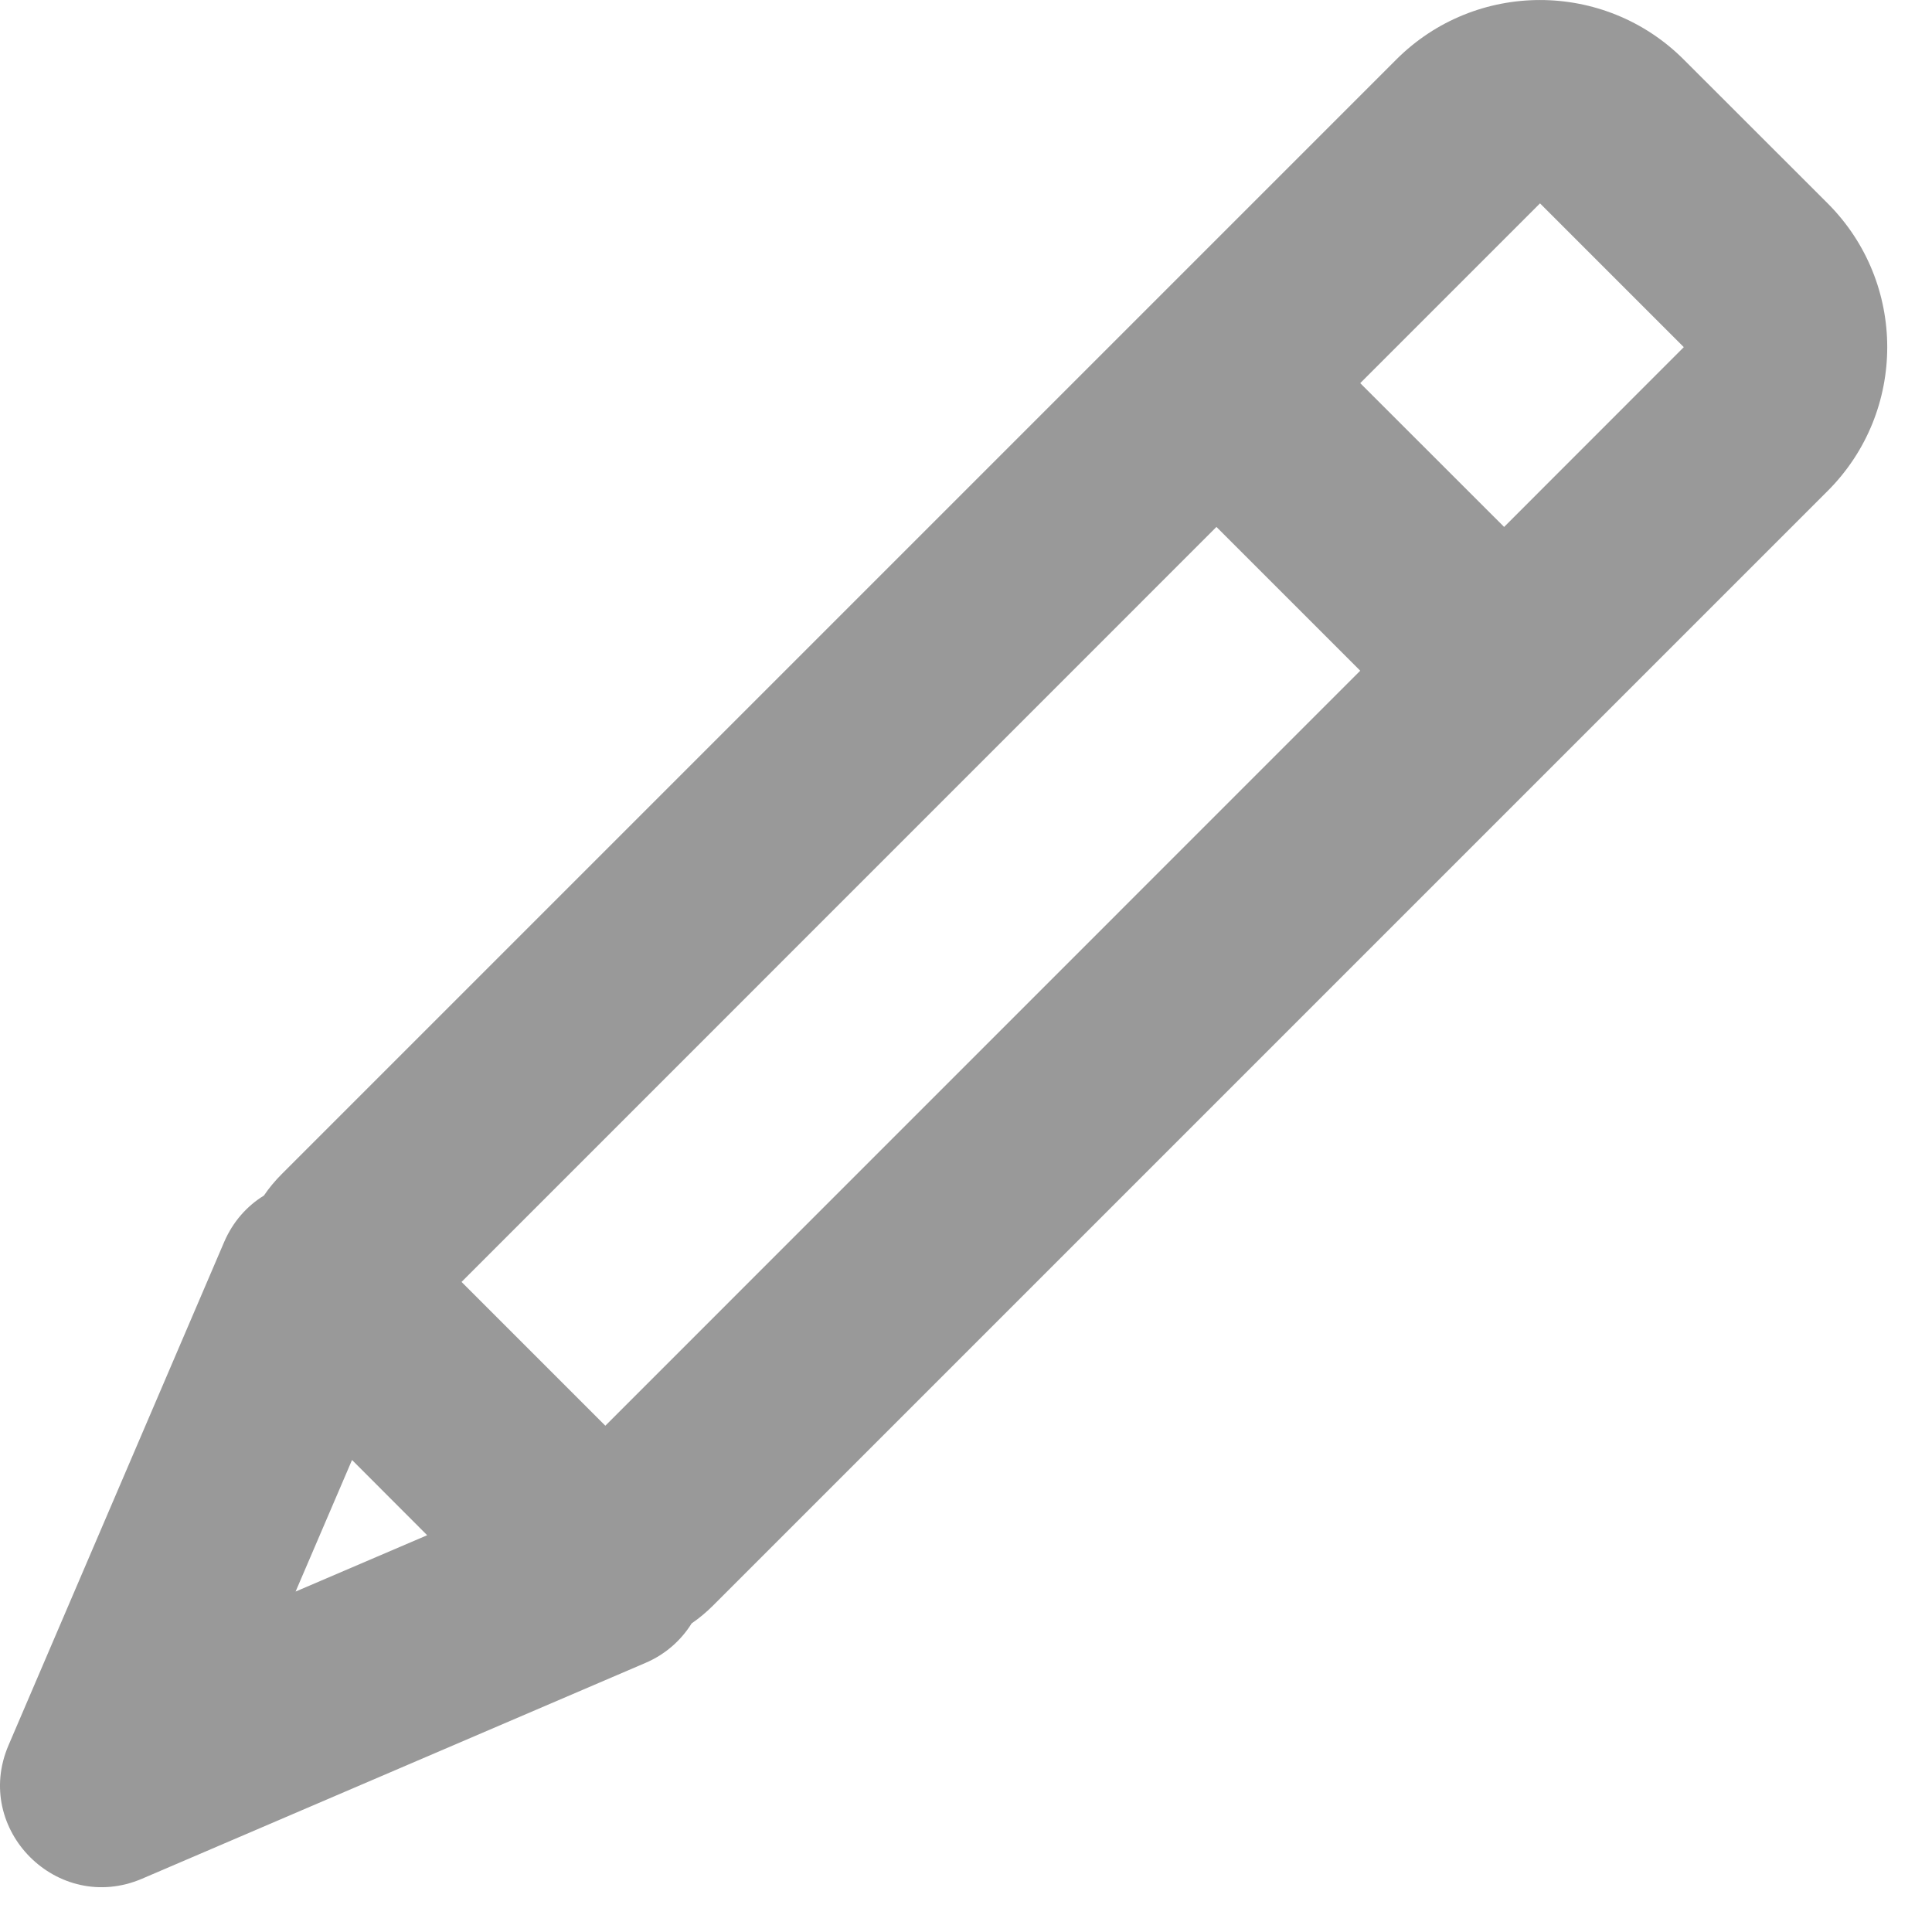 <svg width="19" height="19" viewBox="0 0 19 19" fill="none" xmlns="http://www.w3.org/2000/svg">
<path fill-rule="evenodd" clip-rule="evenodd" d="M2.595 11.758C2.429 11.86 2.291 12.014 2.205 12.213L0.084 17.163C-0.272 17.992 0.567 18.831 1.397 18.476L6.347 16.354C6.546 16.269 6.699 16.13 6.802 15.965C6.876 15.914 6.947 15.855 7.013 15.789L14.792 8.01L16.206 6.596L17.974 4.828C18.755 4.047 18.755 2.781 17.974 2L16.559 0.586C15.778 -0.195 14.512 -0.195 13.731 0.586L2.771 11.546C2.705 11.612 2.646 11.683 2.595 11.758ZM4.539 12.607L5.953 14.021L13.377 6.596L11.963 5.182L4.539 12.607ZM16.559 3.414L14.792 5.182L13.377 3.768L15.145 2L16.559 3.414ZM3.462 14.358L2.907 15.652L4.201 15.098L3.462 14.358Z" fill="black" fill-opacity="0.4"/>
</svg>
